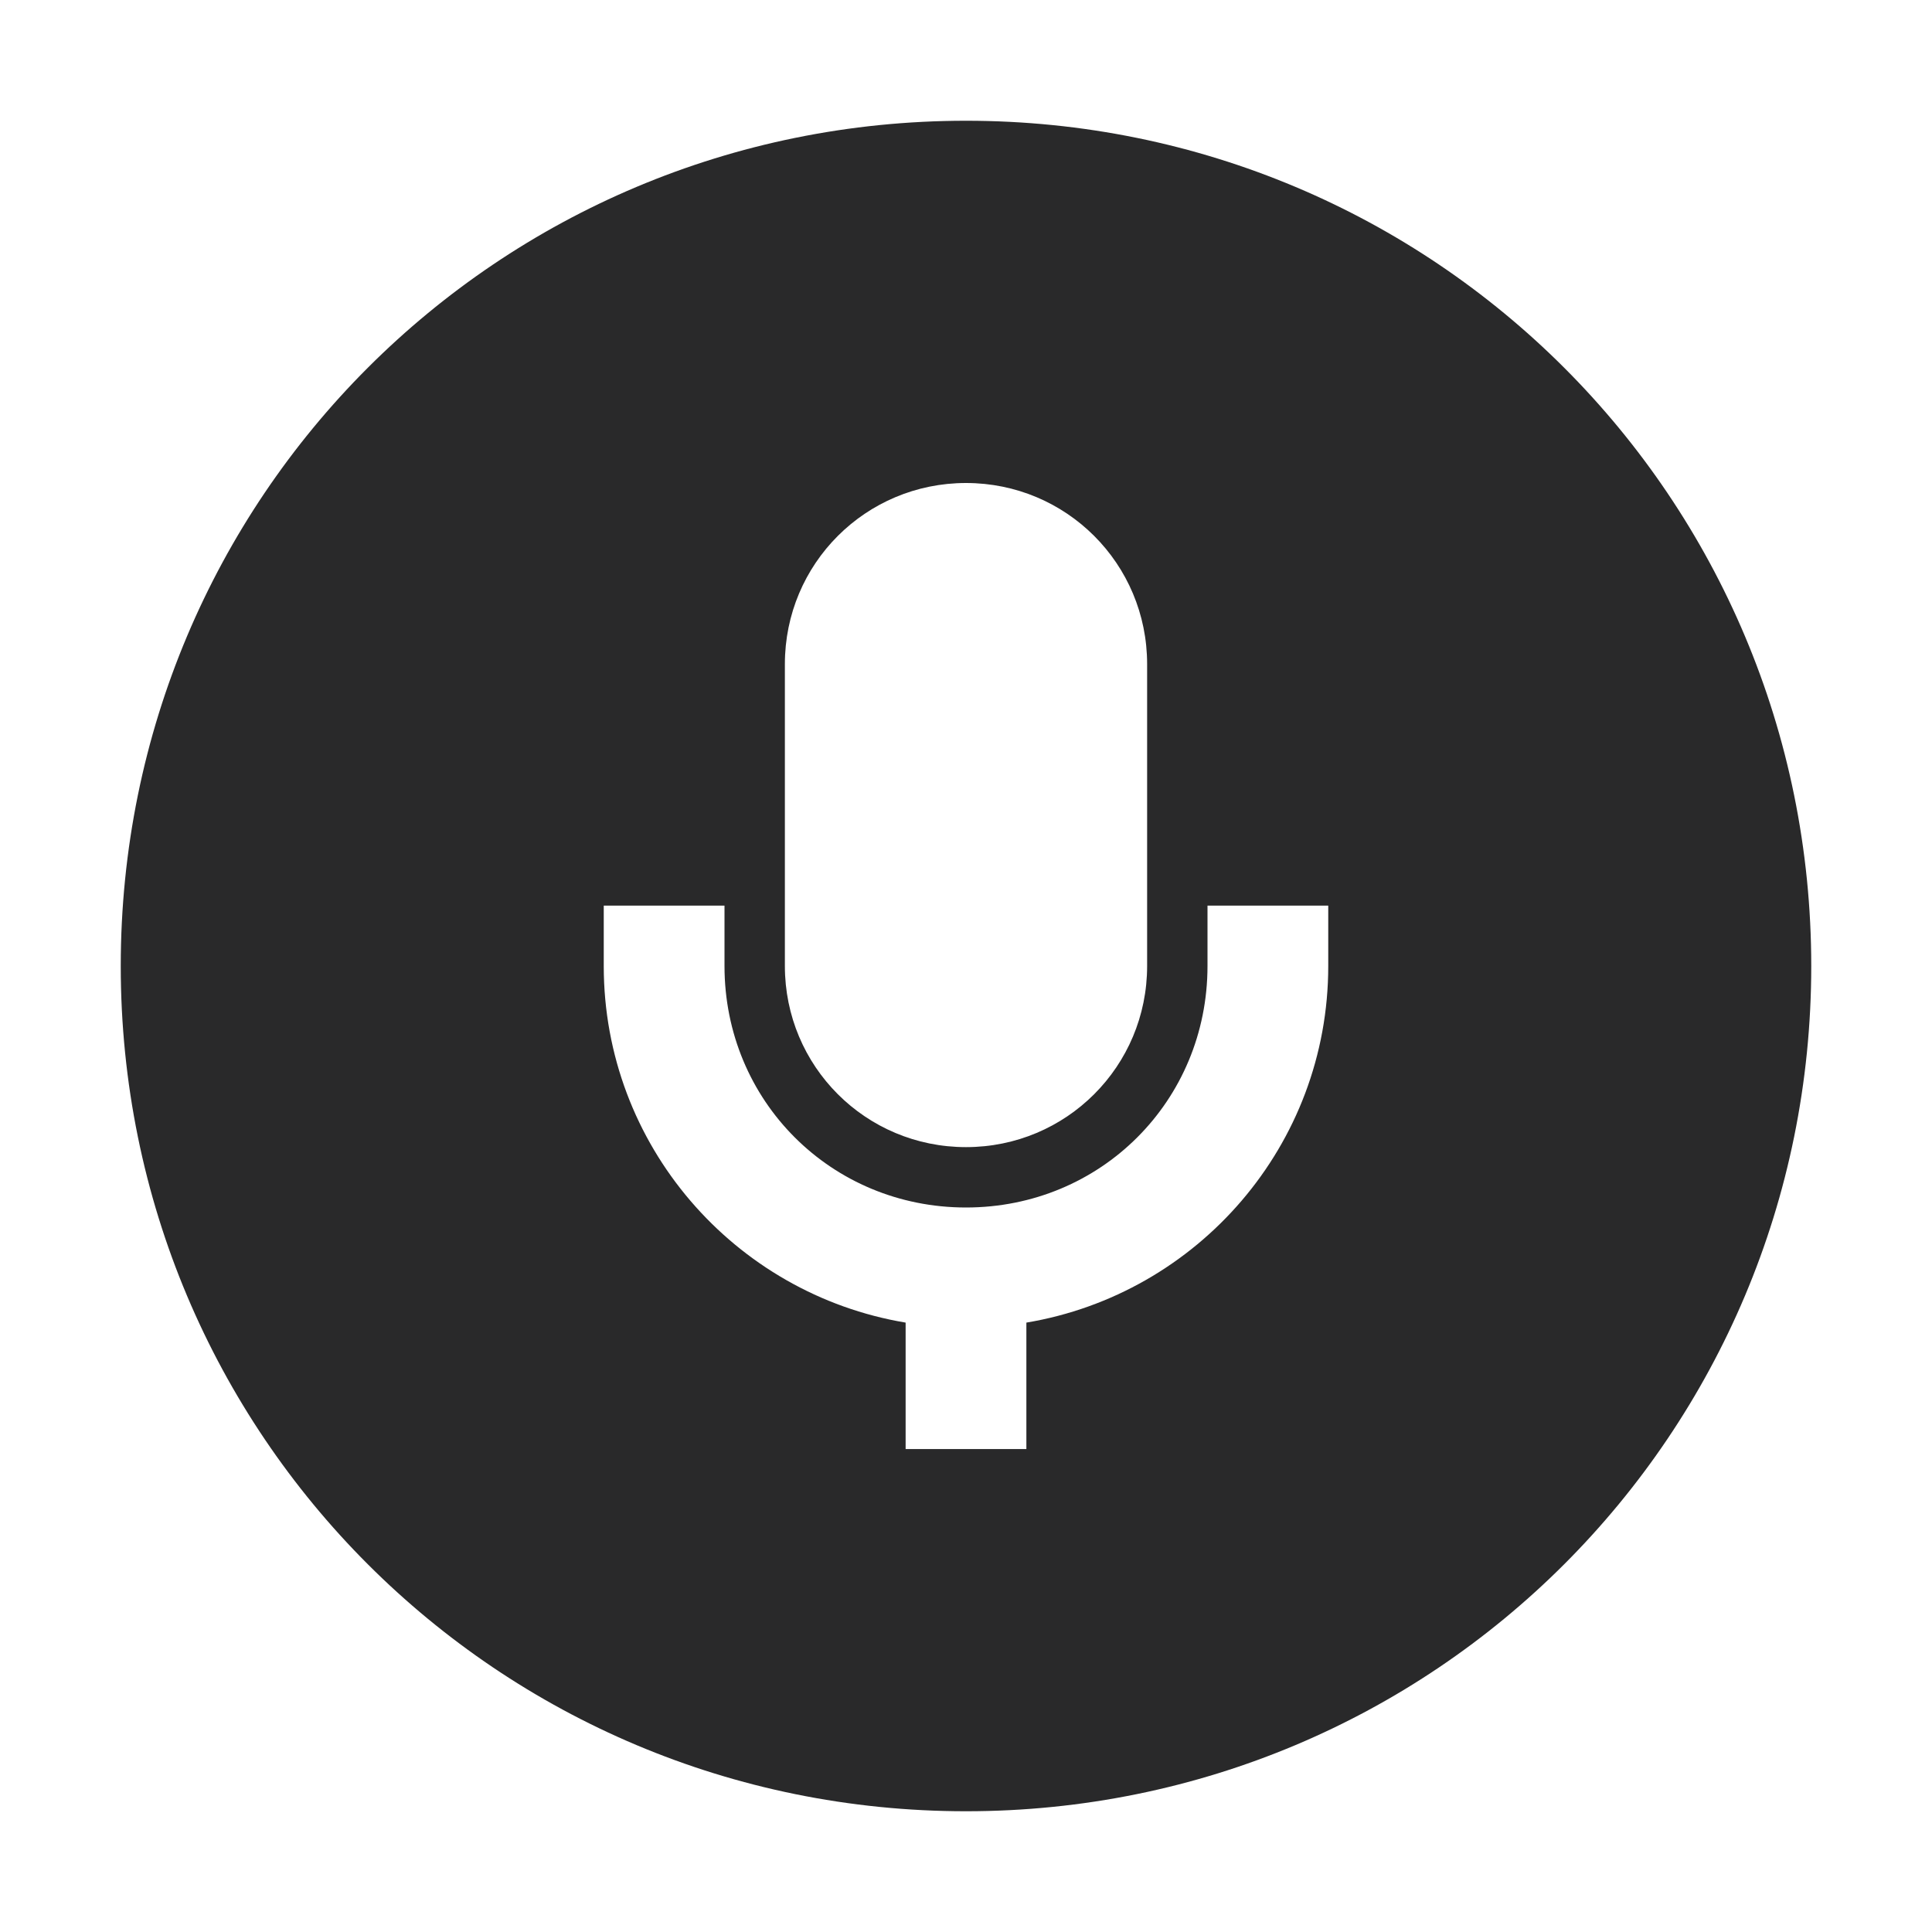 <?xml version="1.0" encoding="UTF-8" standalone="no"?>
<svg
   width="64"
   height="64"
   version="1"
   id="svg16"
   sodipodi:docname="org.gnome.SoundRecorder.svg"
   inkscape:version="1.1 (1:1.1+202105261517+ce6663b3b7)"
   xmlns:inkscape="http://www.inkscape.org/namespaces/inkscape"
   xmlns:sodipodi="http://sodipodi.sourceforge.net/DTD/sodipodi-0.dtd"
   xmlns="http://www.w3.org/2000/svg"
   xmlns:svg="http://www.w3.org/2000/svg"
   xmlns:rdf="http://www.w3.org/1999/02/22-rdf-syntax-ns#"
   xmlns:cc="http://creativecommons.org/ns#"
   xmlns:dc="http://purl.org/dc/elements/1.1/">
  <defs
     id="defs20">
    <inkscape:path-effect
       effect="powerclip"
       id="path-effect139"
       is_visible="true"
       lpeversion="1"
       inverse="true"
       flatten="false"
       hide_clip="false"
       message="Use fill-rule evenodd on &lt;b&gt;fill and stroke&lt;/b&gt; dialog if no flatten result after convert clip to paths." />
    <clipPath
       clipPathUnits="userSpaceOnUse"
       id="clipPath135">
      <path
         id="path137"
         style="color:#000000;display:none;stroke-width:2;-inkscape-stroke:none"
         d="m 32,16 c -3.324,0 -6,2.676 -6,6 v 10 c 0,3.324 2.676,6 6,6 3.324,0 6,-2.676 6,-6 v -10 c 0,-3.324 -2.676,-6 -6,-6 z m -12,14 v 2 c 0,5.939 4.325,10.865 10,11.813 v 4.188 h 4 v -4.188 c 5.675,-0.948 10,-5.874 10,-11.813 v -2 h -4 v 2 c 0,4.467 -3.533,8 -8,8 -4.467,0 -8,-3.533 -8,-8 v -2 z" />
      <path
         id="lpe_path-effect139"
         style="color:#000000;stroke-width:2;-inkscape-stroke:none"
         class="powerclip"
         d="M -1,-1 H 65 V 65 H -1 Z m 33,17 c -3.324,0 -6,2.676 -6,6 v 10 c 0,3.324 2.676,6 6,6 3.324,0 6,-2.676 6,-6 v -10 c 0,-3.324 -2.676,-6 -6,-6 z m -12,14 v 2 c 0,5.939 4.325,10.865 10,11.813 v 4.188 h 4 v -4.188 c 5.675,-0.948 10,-5.874 10,-11.813 v -2 h -4 v 2 c 0,4.467 -3.533,8 -8,8 -4.467,0 -8,-3.533 -8,-8 v -2 z" />
    </clipPath>
  </defs>
  <sodipodi:namedview
     pagecolor="#ffffff"
     bordercolor="#666666"
     borderopacity="1"
     objecttolerance="10"
     gridtolerance="10"
     guidetolerance="10"
     inkscape:pageopacity="0"
     inkscape:pageshadow="2"
     inkscape:window-width="1125"
     inkscape:window-height="652"
     id="namedview18"
     showgrid="false"
     inkscape:zoom="12.890625"
     inkscape:cx="32.038788"
     inkscape:cy="24.475152"
     inkscape:window-x="452"
     inkscape:window-y="65"
     inkscape:window-maximized="0"
     inkscape:current-layer="svg16"
     inkscape:document-rotation="0"
     inkscape:pagecheckerboard="0" />
  <path
     style="fill:#29292a;stroke-width:1"
     width="56"
     height="56"
     x="4"
     y="4"
     rx="28"
     ry="28"
     id="rect4"
     sodipodi:type="rect"
     clip-path="url(#clipPath135)"
     inkscape:path-effect="#path-effect139"
     d="M 32,4 C 47.512,4 60,16.488 60,32 60,47.512 47.512,60 32,60 16.488,60 4,47.512 4,32 4,16.488 16.488,4 32,4 Z" />
  <g
     style="opacity:0.85;fill:#ffffff;enable-background:new"
     transform="matrix(2,0,0,2,-673.993,845.992)"
     id="g12" />
</svg>

